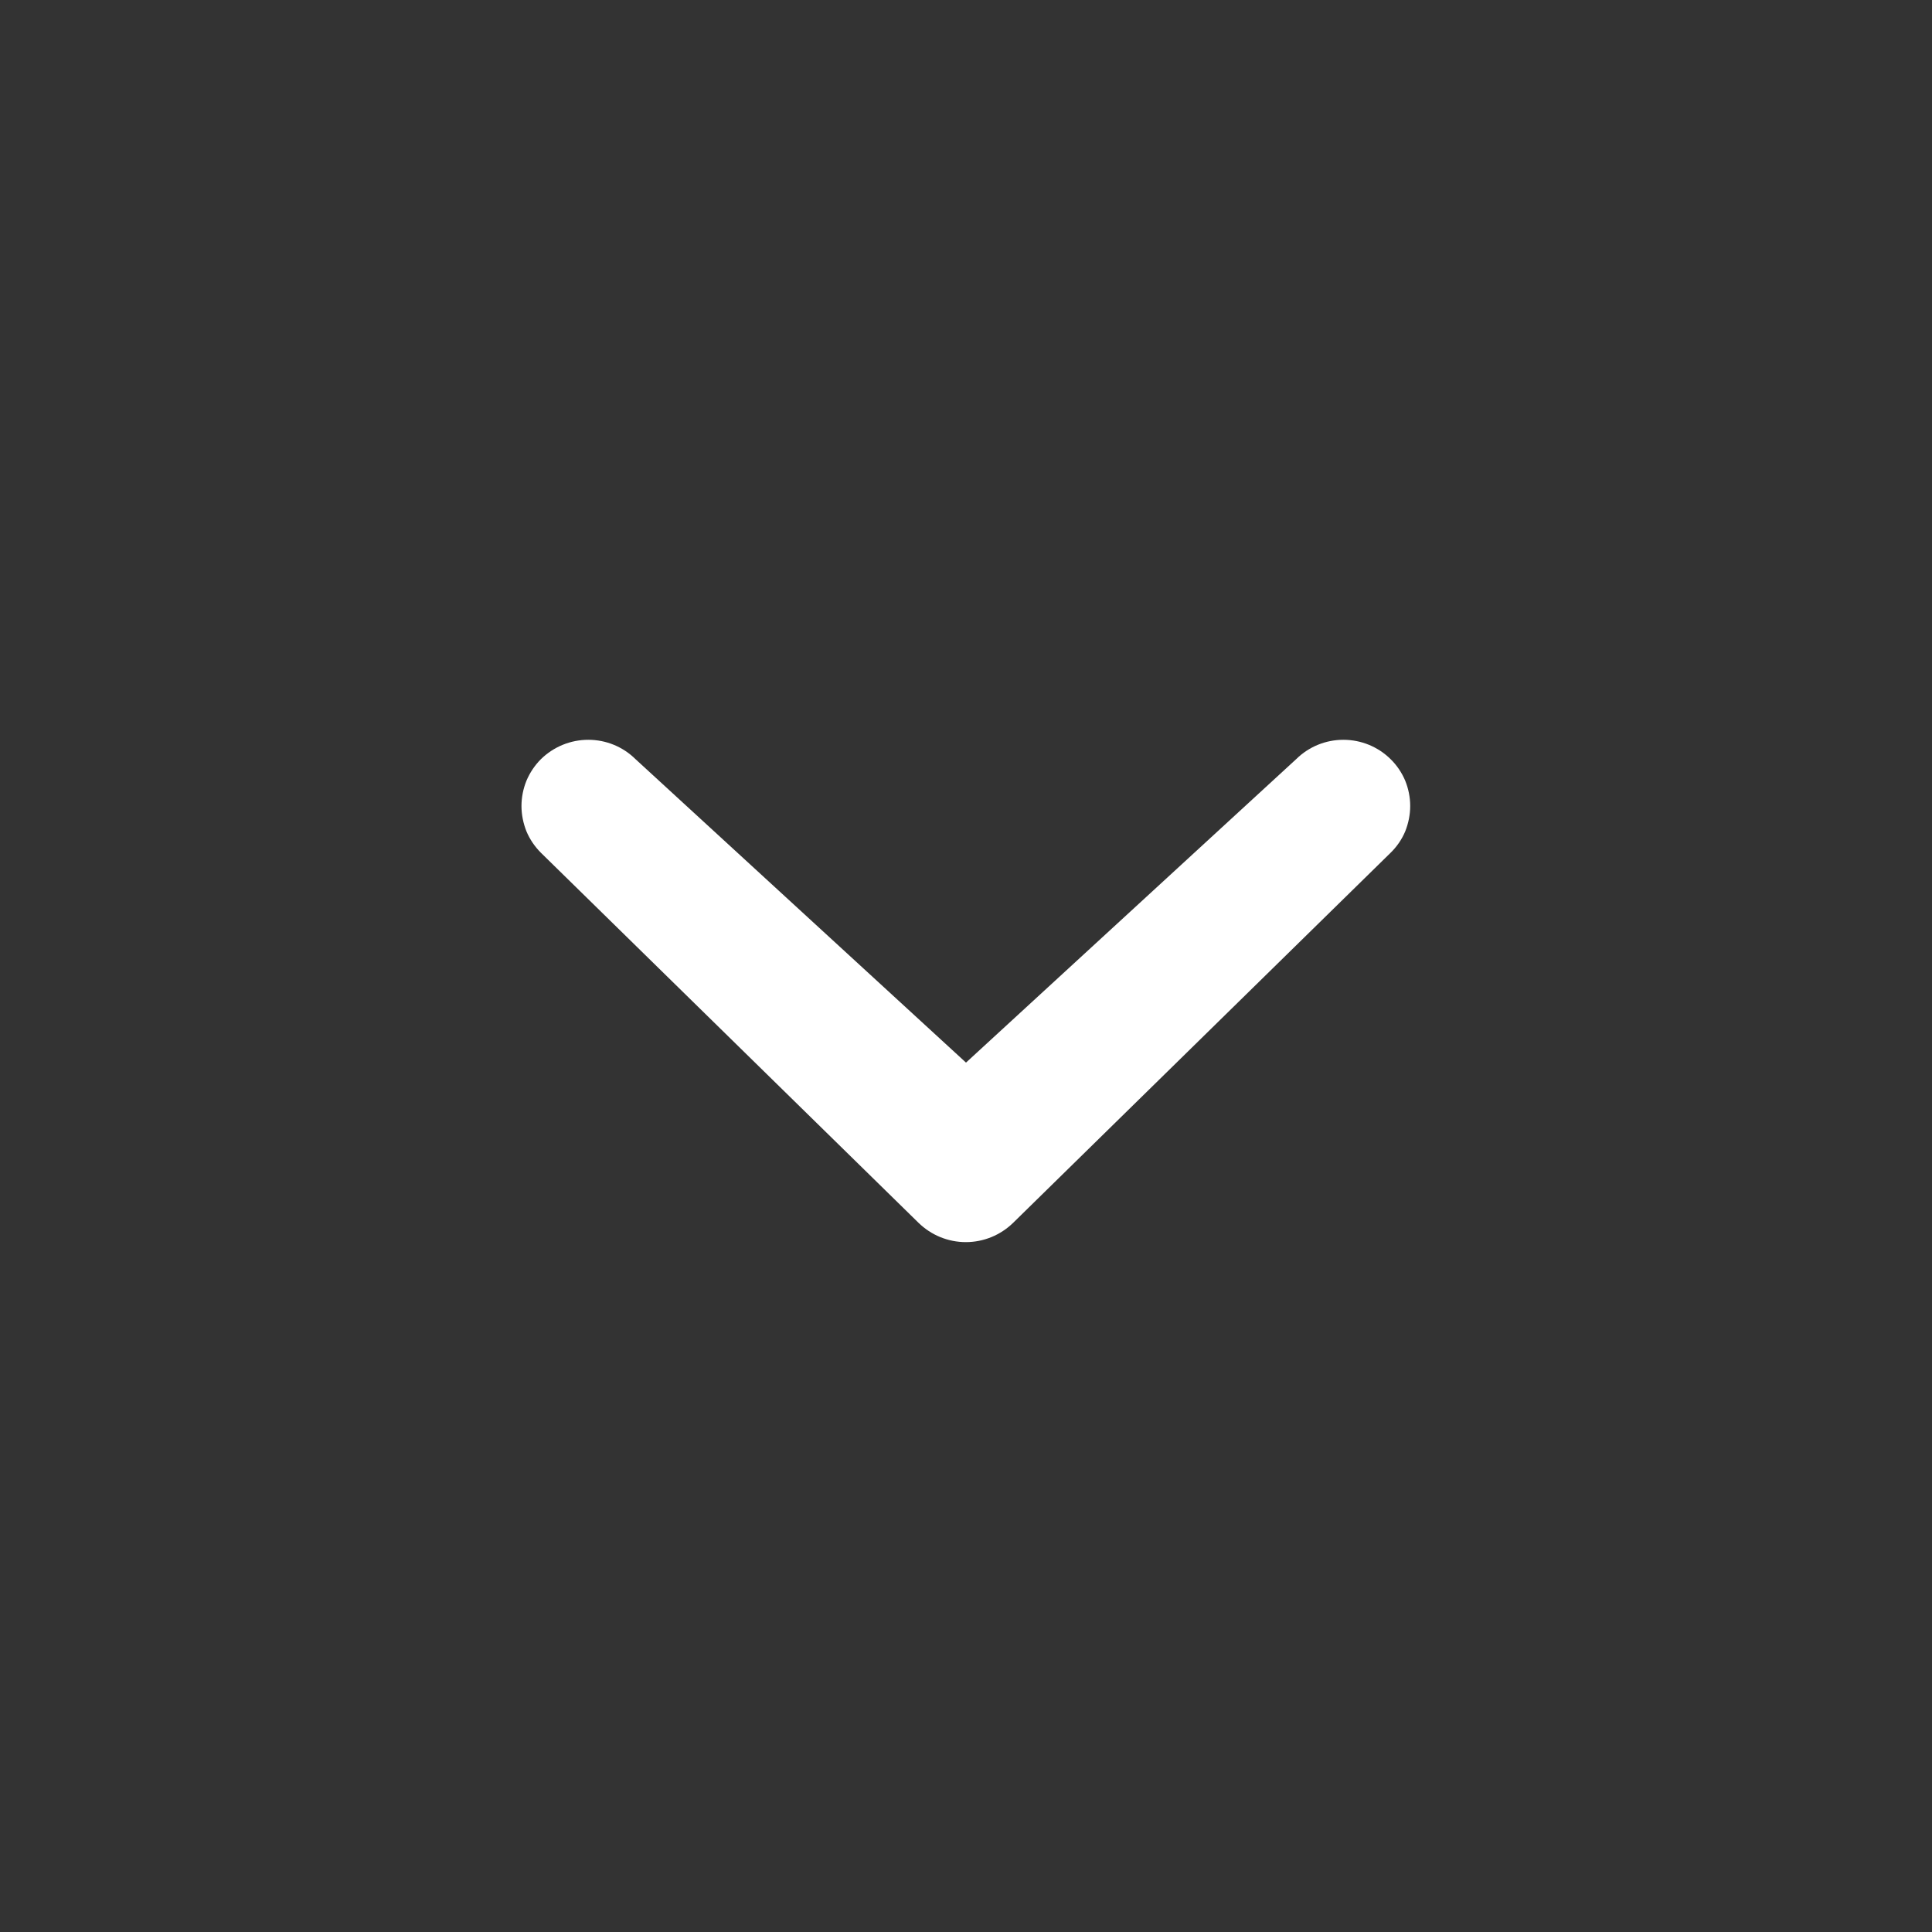 <svg width="12" height="12" viewBox="0 0 12 12" fill="none" xmlns="http://www.w3.org/2000/svg">
<rect x="0" y="0" width="12" height="12" fill="#333333" stroke="none"/>
<path d="M8.051 4.715C8.129 4.638 8.234 4.595 8.344 4.595C8.454 4.595 8.559 4.638 8.637 4.715C8.676 4.753 8.707 4.799 8.728 4.849C8.748 4.898 8.759 4.952 8.759 5.006C8.759 5.06 8.748 5.114 8.728 5.164C8.707 5.214 8.676 5.259 8.637 5.297L6.293 7.595C6.214 7.672 6.109 7.715 5.999 7.715C5.889 7.715 5.784 7.672 5.705 7.595L3.36 5.297C3.322 5.259 3.291 5.214 3.27 5.164C3.25 5.114 3.239 5.06 3.239 5.006C3.239 4.952 3.25 4.898 3.27 4.849C3.291 4.799 3.322 4.753 3.36 4.715C3.439 4.638 3.544 4.595 3.654 4.595C3.764 4.595 3.869 4.638 3.947 4.715L6 6.6L8.051 4.715Z" fill="white"/>
</svg>
